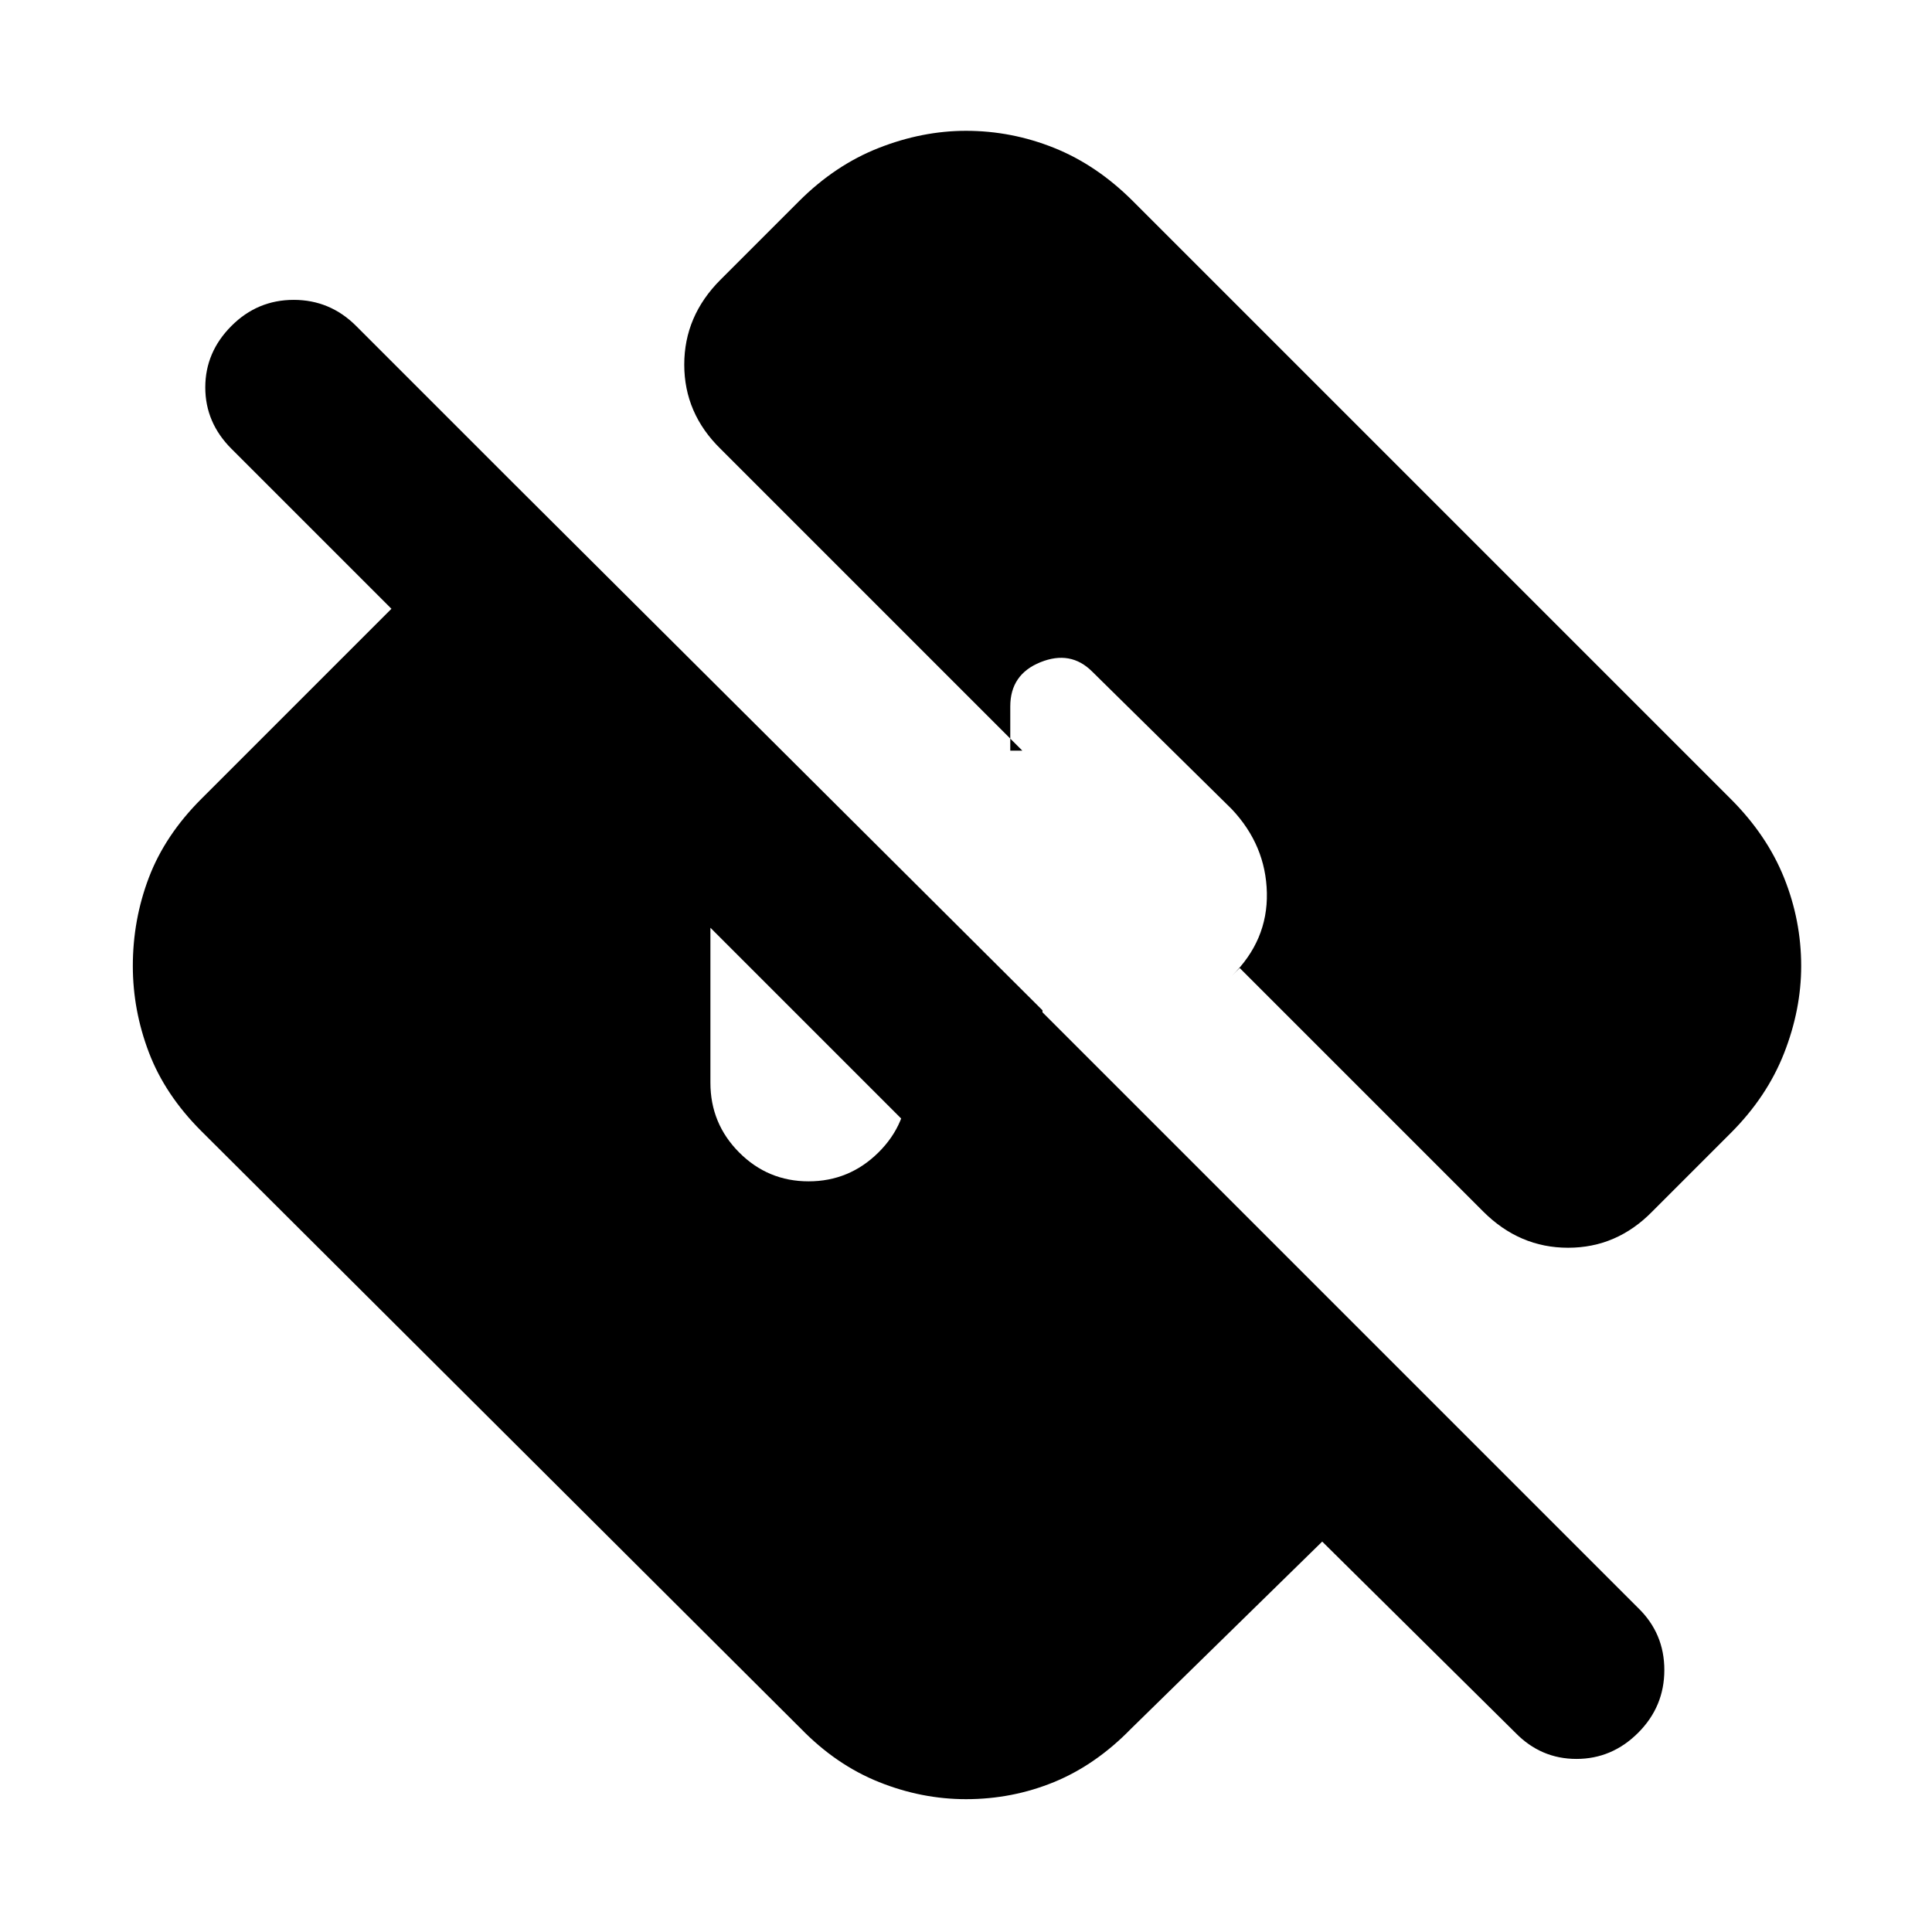 <svg xmlns="http://www.w3.org/2000/svg" height="20" viewBox="0 -960 960 960" width="20"><path d="m753-99-96-95-95 93q-17.54 18-38.27 26.5Q503-66 480-66q-22 0-43.23-8.5Q415.54-83 398-101L100-398q-18-18-26-39t-8-43q0-23 8-44t26-39l156-156 262 261 1 125-404-404q-13-13-13-30.5t12.95-30.5q12.94-13 31-13Q164-811 177-798l637 637q13 12.64 13 30.82T814-99q-13 13-30.67 13-17.66 0-30.33-13ZM401.79-373q20.21 0 34.71-14.35T451-422v-45h57l-98-98h-8.05Q383-565 368-550.65 353-536.3 353-516v94q0 20.3 14.29 34.65Q381.58-373 401.79-373ZM895-480q0 21.64-8.5 43.32T860-397l-39 39q-17.64 18-41.82 18T737-358L616-479l-4 4q18-17.64 17.5-41.32T612-558l-69.3-68.3Q532-637 517-630.95q-15 6.05-15 21.95v22h6L358-737q-18-17.64-18-41.82T358-821l39-39q18-18 39.68-26.5T480-895q22.64 0 43.82 8.5T563-860l297 297q18 18 26.5 39.18T895-480Z"/></svg>